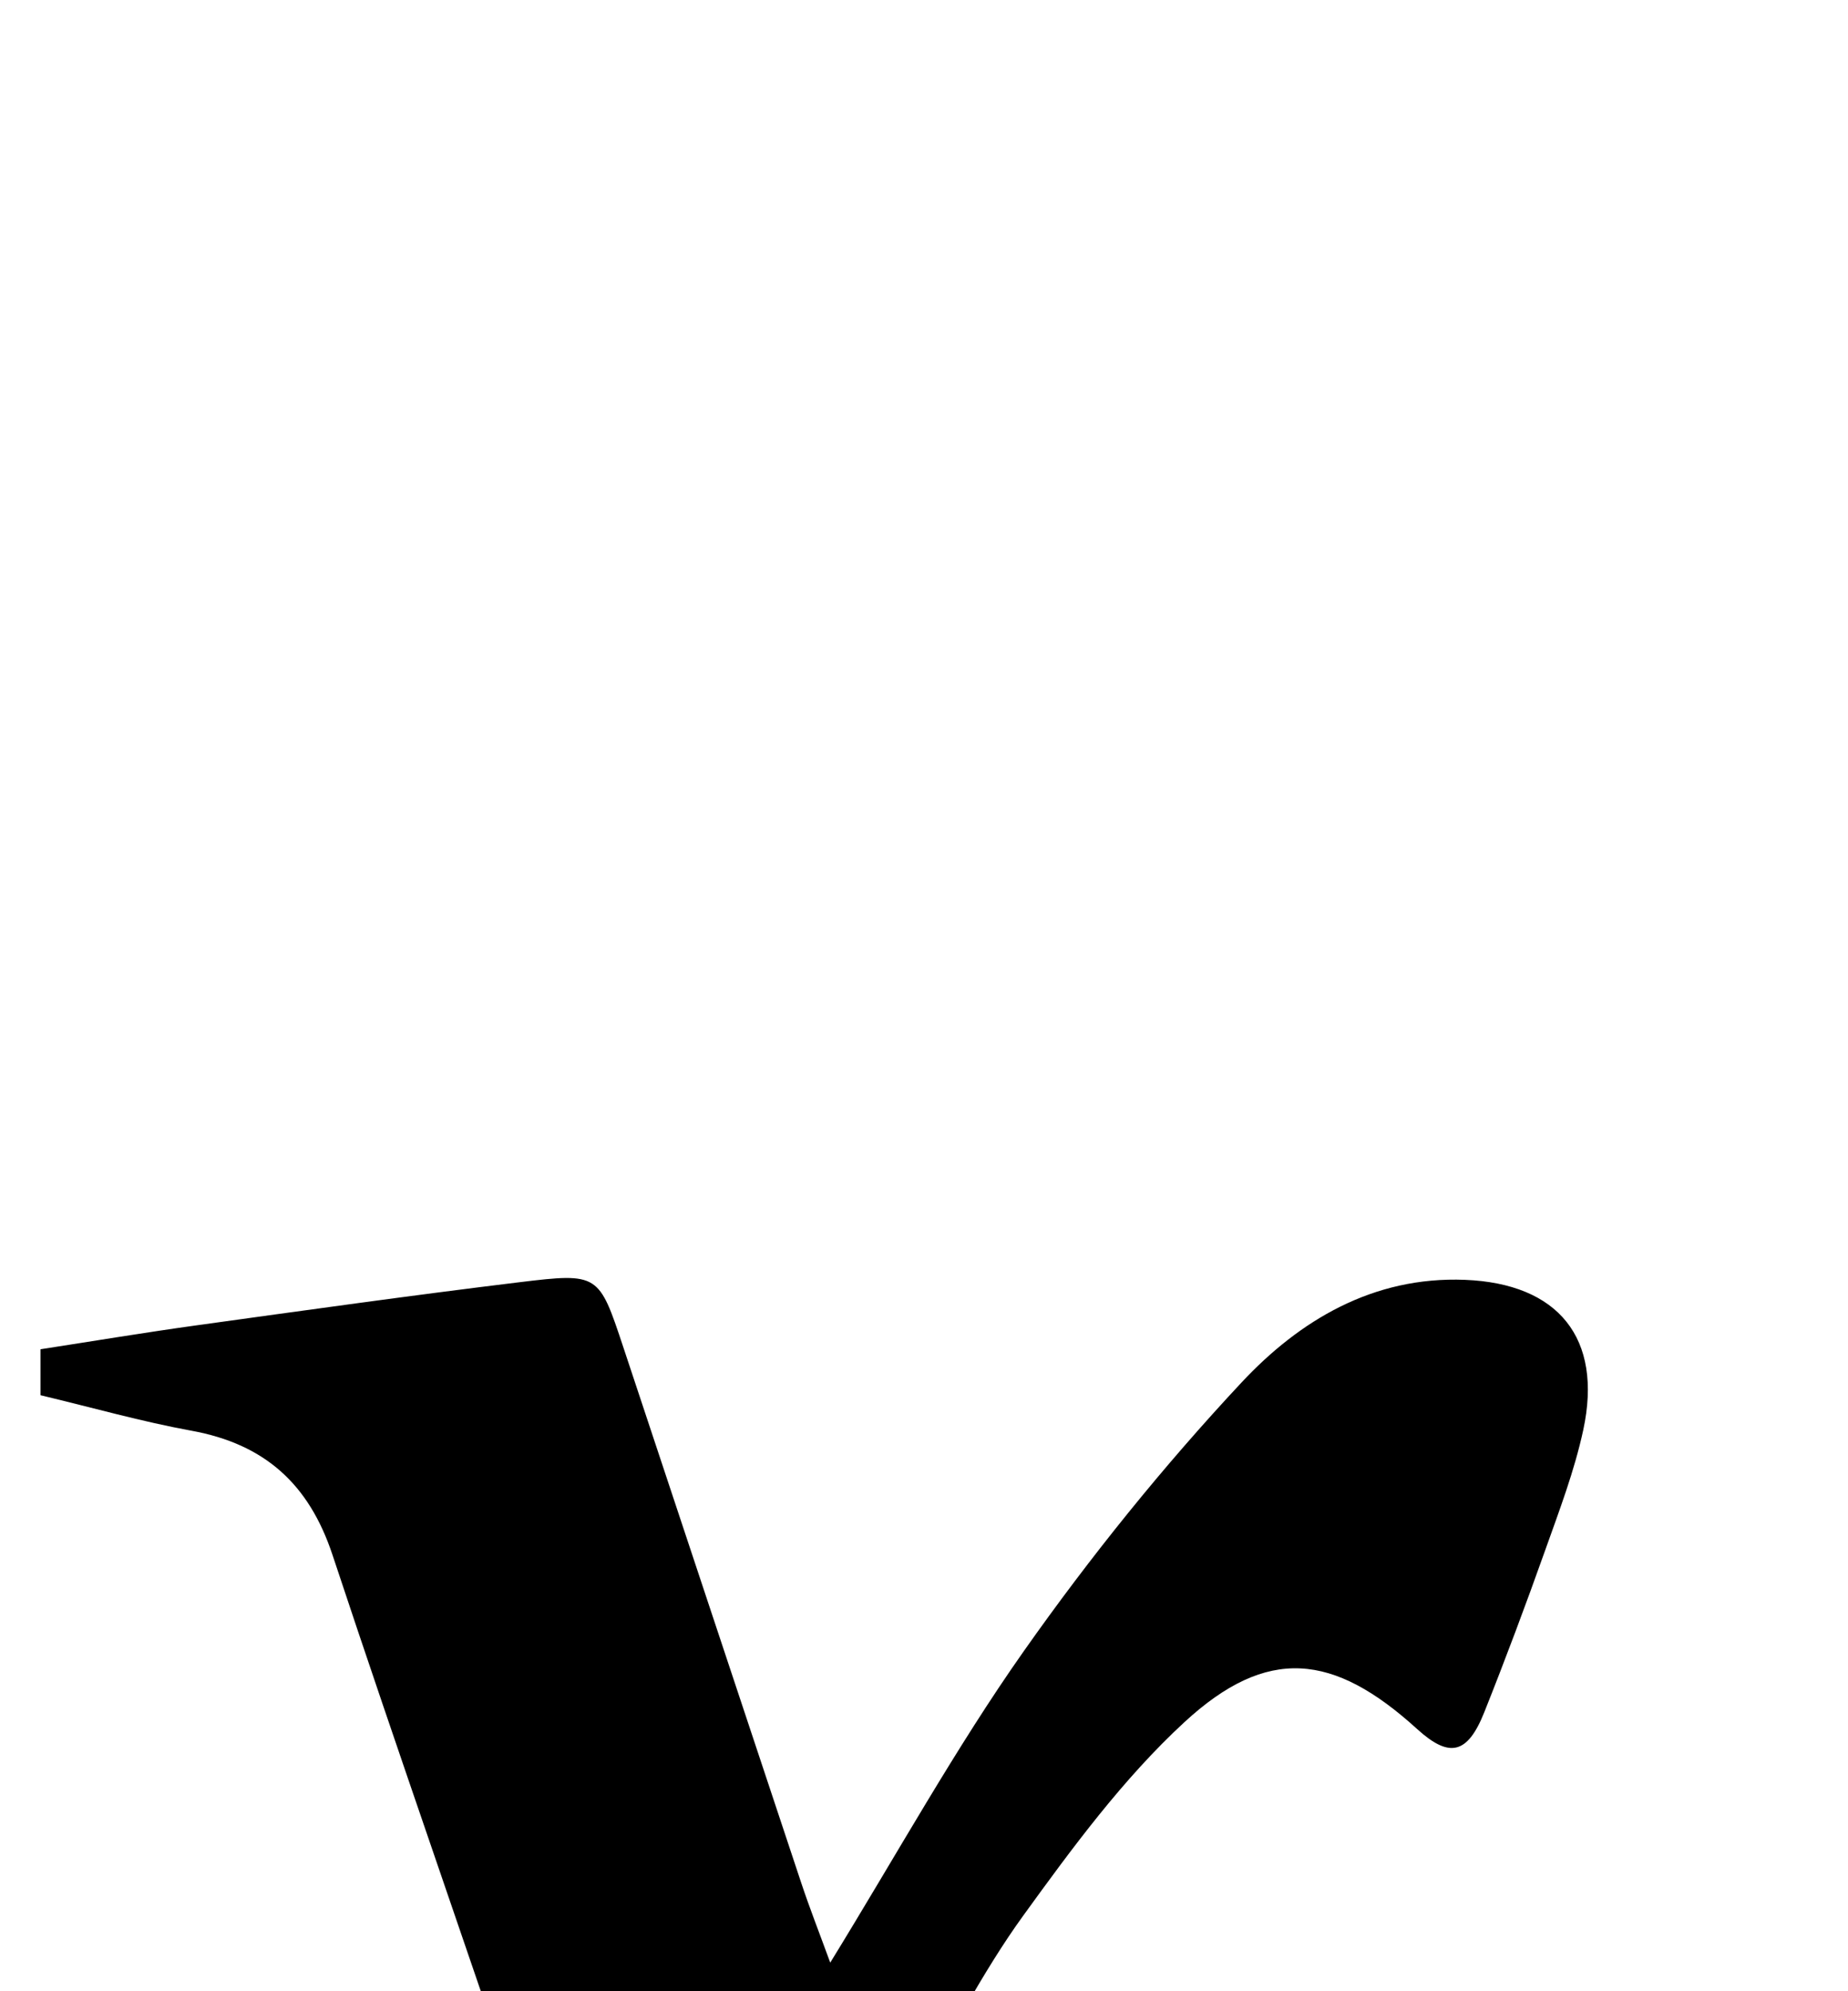 <?xml version="1.0" encoding="iso-8859-1"?>
<!-- Generator: Adobe Illustrator 25.2.1, SVG Export Plug-In . SVG Version: 6.00 Build 0)  -->
<svg version="1.1" xmlns="http://www.w3.org/2000/svg" xmlns:xlink="http://www.w3.org/1999/xlink" x="0px" y="0px"
	 viewBox="0 0 138.47 149.18" style="enable-background:new 0 0 138.47 149.18;" xml:space="preserve">
<g>
	<path d="M46.626,177.859c-2.912,5.593-5.22,10.532-7.973,15.208c-6.41,10.89-12.731,21.853-19.68,32.398
		c-4.687,7.112-10.67,13.367-18.683,16.853c-3.556,1.547-7.625,2.42-11.506,2.594c-5.616,0.252-8.577-3.295-8.252-8.869
		c0.086-1.484,0.299-3.02,0.795-4.411c2.562-7.185,5.235-14.33,8.151-22.256c1.661,0.891,3.301,1.283,4.17,2.32
		c3.703,4.421,9.927,6.013,15.627,1.456c4.481-3.582,8.91-7.779,11.856-12.62c6.821-11.208,12.788-22.941,18.925-34.553
		c0.652-1.233,0.565-3.226,0.097-4.624c-5.013-14.978-10.271-29.874-15.239-44.866c-1.765-5.325-5.094-8.304-10.553-9.301
		c-3.742-0.683-7.417-1.729-11.329-2.663c0-1.054,0-1.978,0-3.442c3.902-0.602,7.775-1.249,11.663-1.788
		c8.078-1.118,16.155-2.253,24.25-3.237c5.907-0.718,5.933-0.62,7.745,4.826c4.459,13.405,8.897,26.816,13.361,40.219
		c0.618,1.854,1.334,3.676,2.159,5.932c5.007-8.138,9.354-16.026,14.509-23.345c4.963-7.046,10.423-13.819,16.305-20.114
		c4.338-4.643,9.848-7.968,16.748-7.694c6.985,0.278,10.342,4.361,8.862,11.241c-0.661,3.069-1.798,6.047-2.854,9.018
		c-1.447,4.071-2.963,8.121-4.563,12.134c-1.261,3.162-2.623,3.45-5.034,1.258c-6.269-5.7-11.23-6.237-17.438-0.511
		c-4.59,4.234-8.395,9.409-12.082,14.503c-3.111,4.298-5.503,9.112-8.307,13.639c-1.133,1.83-1.307,3.435-0.571,5.585
		c6.68,19.502,13.267,39.037,19.728,58.613c1.98,6.001,5.893,9.393,11.99,10.628c4.524,0.917,9.005,2.049,13.298,3.037
		c0.574,2.491-0.034,3.619-2.229,3.895c-12.879,1.62-25.751,3.295-38.623,4.966c-2.908,0.377-3.617-1.621-4.339-3.785
		c-4.207-12.616-8.448-25.221-12.696-37.823C52.266,194.422,49.585,186.571,46.626,177.859z"/>
</g>
</svg>
